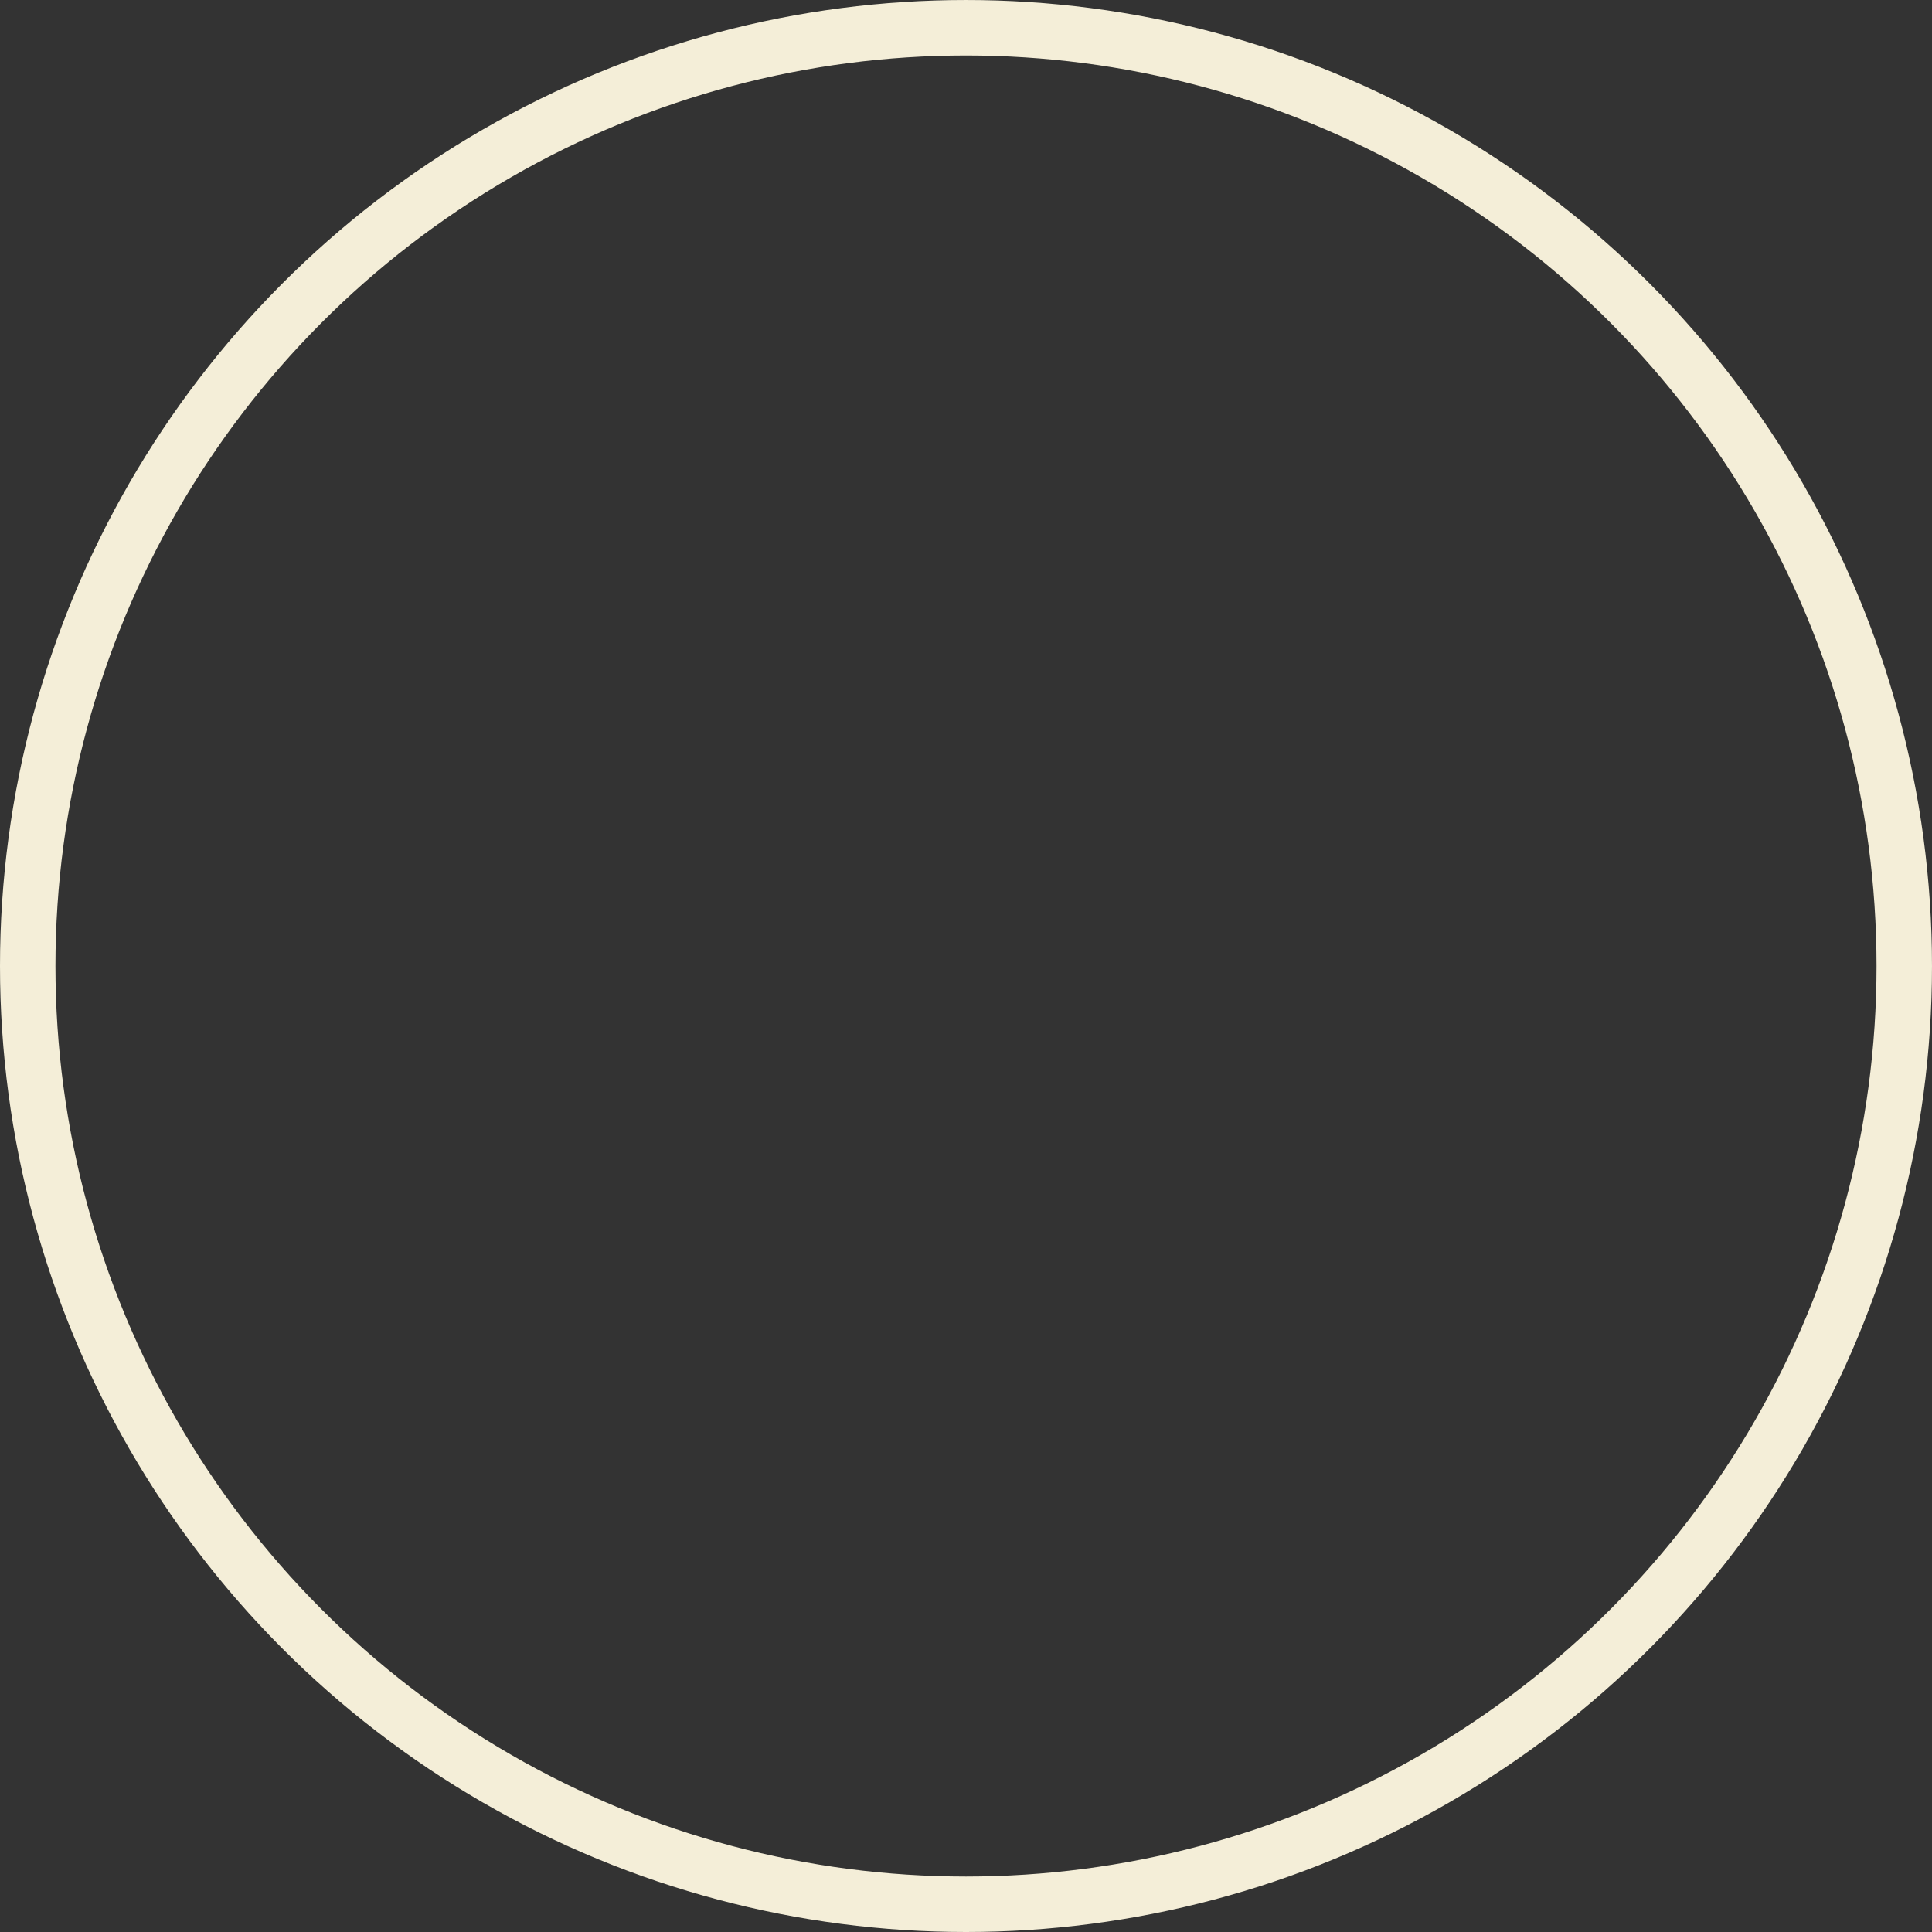 <?xml version="1.0" encoding="iso-8859-1"?>
<!-- Generator: Adobe Illustrator 16.0.0, SVG Export Plug-In . SVG Version: 6.00 Build 0)  -->
<!DOCTYPE svg PUBLIC "-//W3C//DTD SVG 1.1//EN" "http://www.w3.org/Graphics/SVG/1.1/DTD/svg11.dtd">
<svg version="1.1" xmlns="http://www.w3.org/2000/svg" xmlns:xlink="http://www.w3.org/1999/xlink" x="0px" y="0px"
	 width="174.201px" height="174.201px" viewBox="0 0 174.201 174.201" style="enable-background:new 0 0 174.201 174.201;"
	 xml:space="preserve">
<rect x="0" y="0" width="174.201" height="174.201" fill="#333333" stroke="none"/>
<g id="browR">
	<circle style="fill:none;stroke:#F4EED8;stroke-width:5;stroke-miterlimit:10;" cx="87.1" cy="87.101" r="84.6"/>
</g>
<g id="Layer_1">
</g>
</svg>
